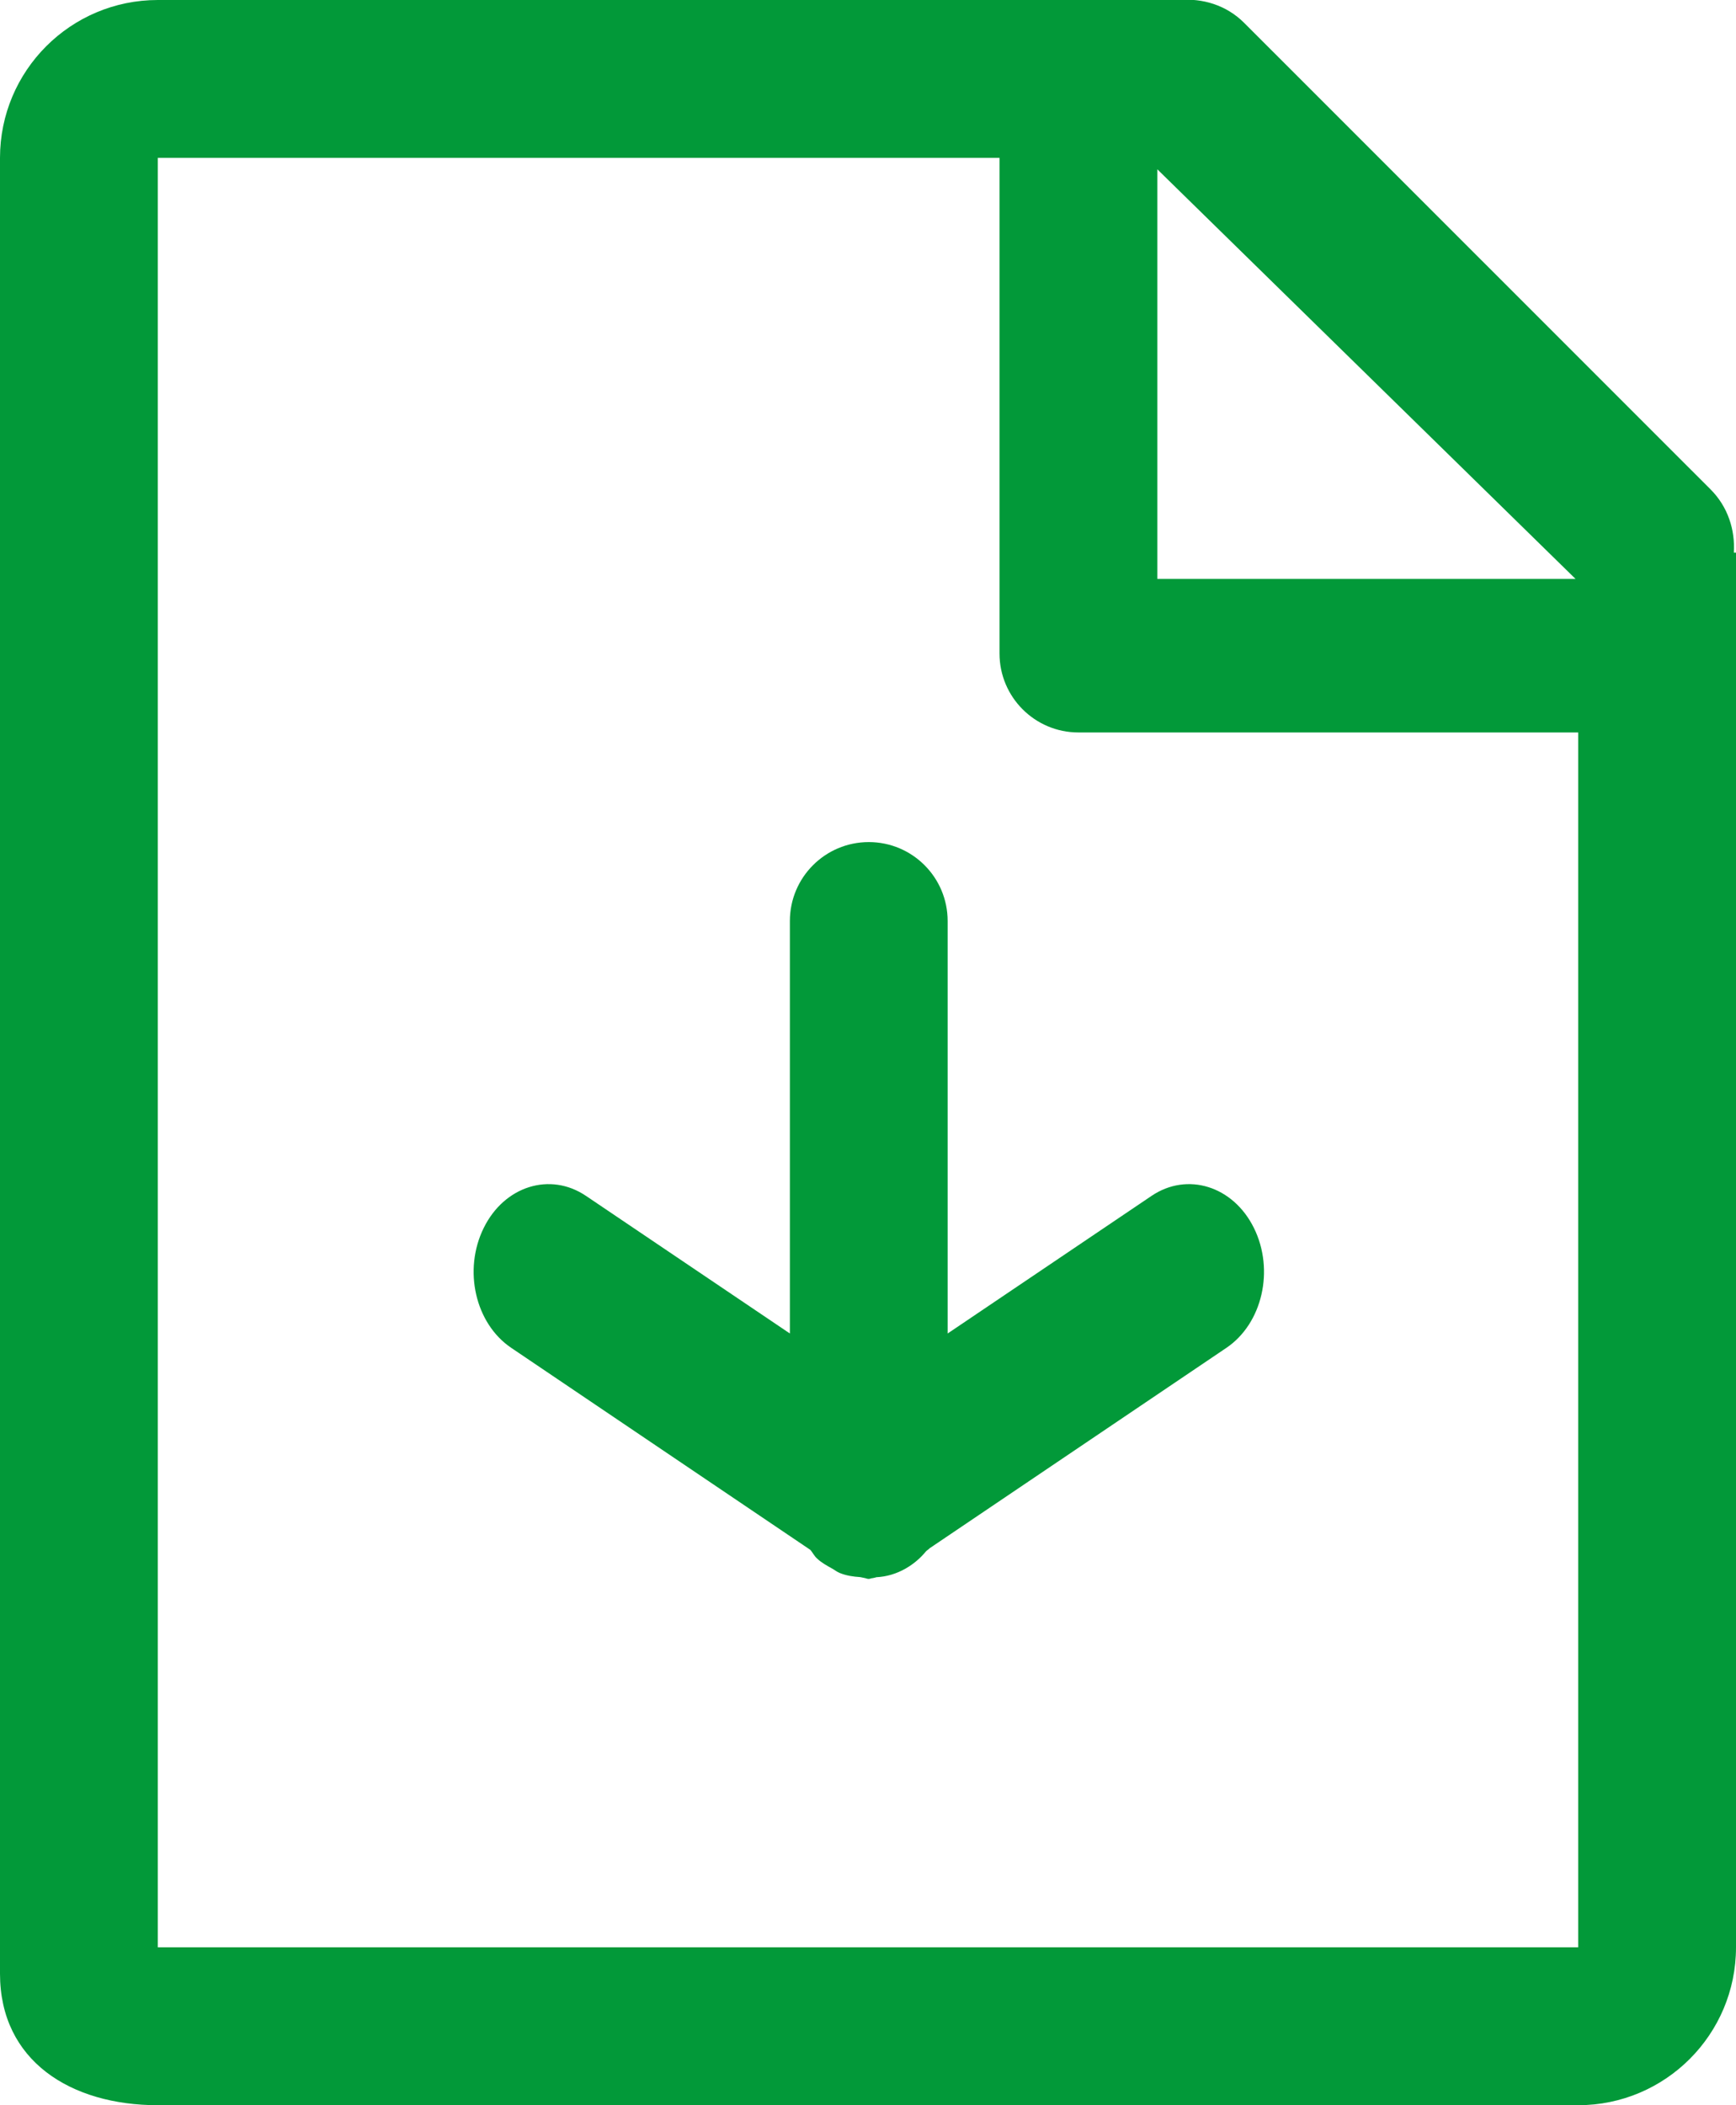 <?xml version="1.0" encoding="utf-8"?>
<!-- Generator: Adobe Illustrator 16.2.0, SVG Export Plug-In . SVG Version: 6.00 Build 0)  -->
<!DOCTYPE svg PUBLIC "-//W3C//DTD SVG 1.1//EN" "http://www.w3.org/Graphics/SVG/1.1/DTD/svg11.dtd">
<svg version="1.1" id="Слой_1" xmlns="http://www.w3.org/2000/svg" xmlns:xlink="http://www.w3.org/1999/xlink" x="0px" y="0px"
	 width="33px" height="40px" viewBox="0 0 33 40" enable-background="new 0 0 33 40" xml:space="preserve">
<path fill-rule="evenodd" clip-rule="evenodd" fill="#029939" d="M33,13.917V37c0,1.656-1.344,3-3,3H3c-1.657,0-3-0.844-3-2.5V3
	c0-1.657,1.343-3,3-3h16.5h2.914c0.443-0.037,0.896,0.095,1.236,0.434L32.518,9.3c0.329,0.33,0.467,0.769,0.441,1.2H33V13.917H20.5
	c-0.828,0-1.5-0.672-1.5-1.5V3H3v34h27V13.917H33z M22,3.217V11h7.95L22,3.217z"/>
<path fill-rule="evenodd" clip-rule="evenodd" fill="#029939" d="M11.14,22.723l3.875,2.614V17.5c0-0.829,0.672-1.5,1.5-1.5
	s1.499,0.671,1.499,1.5v7.837l3.875-2.614c0.682-0.461,1.554-0.187,1.947,0.609c0.395,0.799,0.16,1.816-0.522,2.277l-5.643,3.809
	c-0.019,0.023-0.049,0.036-0.069,0.059c-0.114,0.137-0.24,0.242-0.383,0.324c-0.001,0.001-0.002,0.001-0.003,0.002
	c-0.177,0.1-0.361,0.155-0.558,0.165c-0.009,0.001-0.017,0.008-0.026,0.008c-0.016,0.003-0.031,0.008-0.048,0.01
	C16.56,29.986,16.539,30,16.515,30c-0.025,0-0.047-0.008-0.07-0.015c-0.017-0.002-0.032-0.007-0.048-0.01
	c-0.015-0.004-0.03-0.007-0.046-0.009c-0.133-0.009-0.261-0.027-0.387-0.078c-0.054-0.021-0.097-0.058-0.147-0.085
	c-0.101-0.057-0.2-0.109-0.288-0.193c-0.051-0.046-0.08-0.109-0.124-0.161l-5.688-3.84c-0.683-0.461-0.916-1.479-0.522-2.277
	C9.586,22.536,10.458,22.262,11.14,22.723z"/>
</svg>
